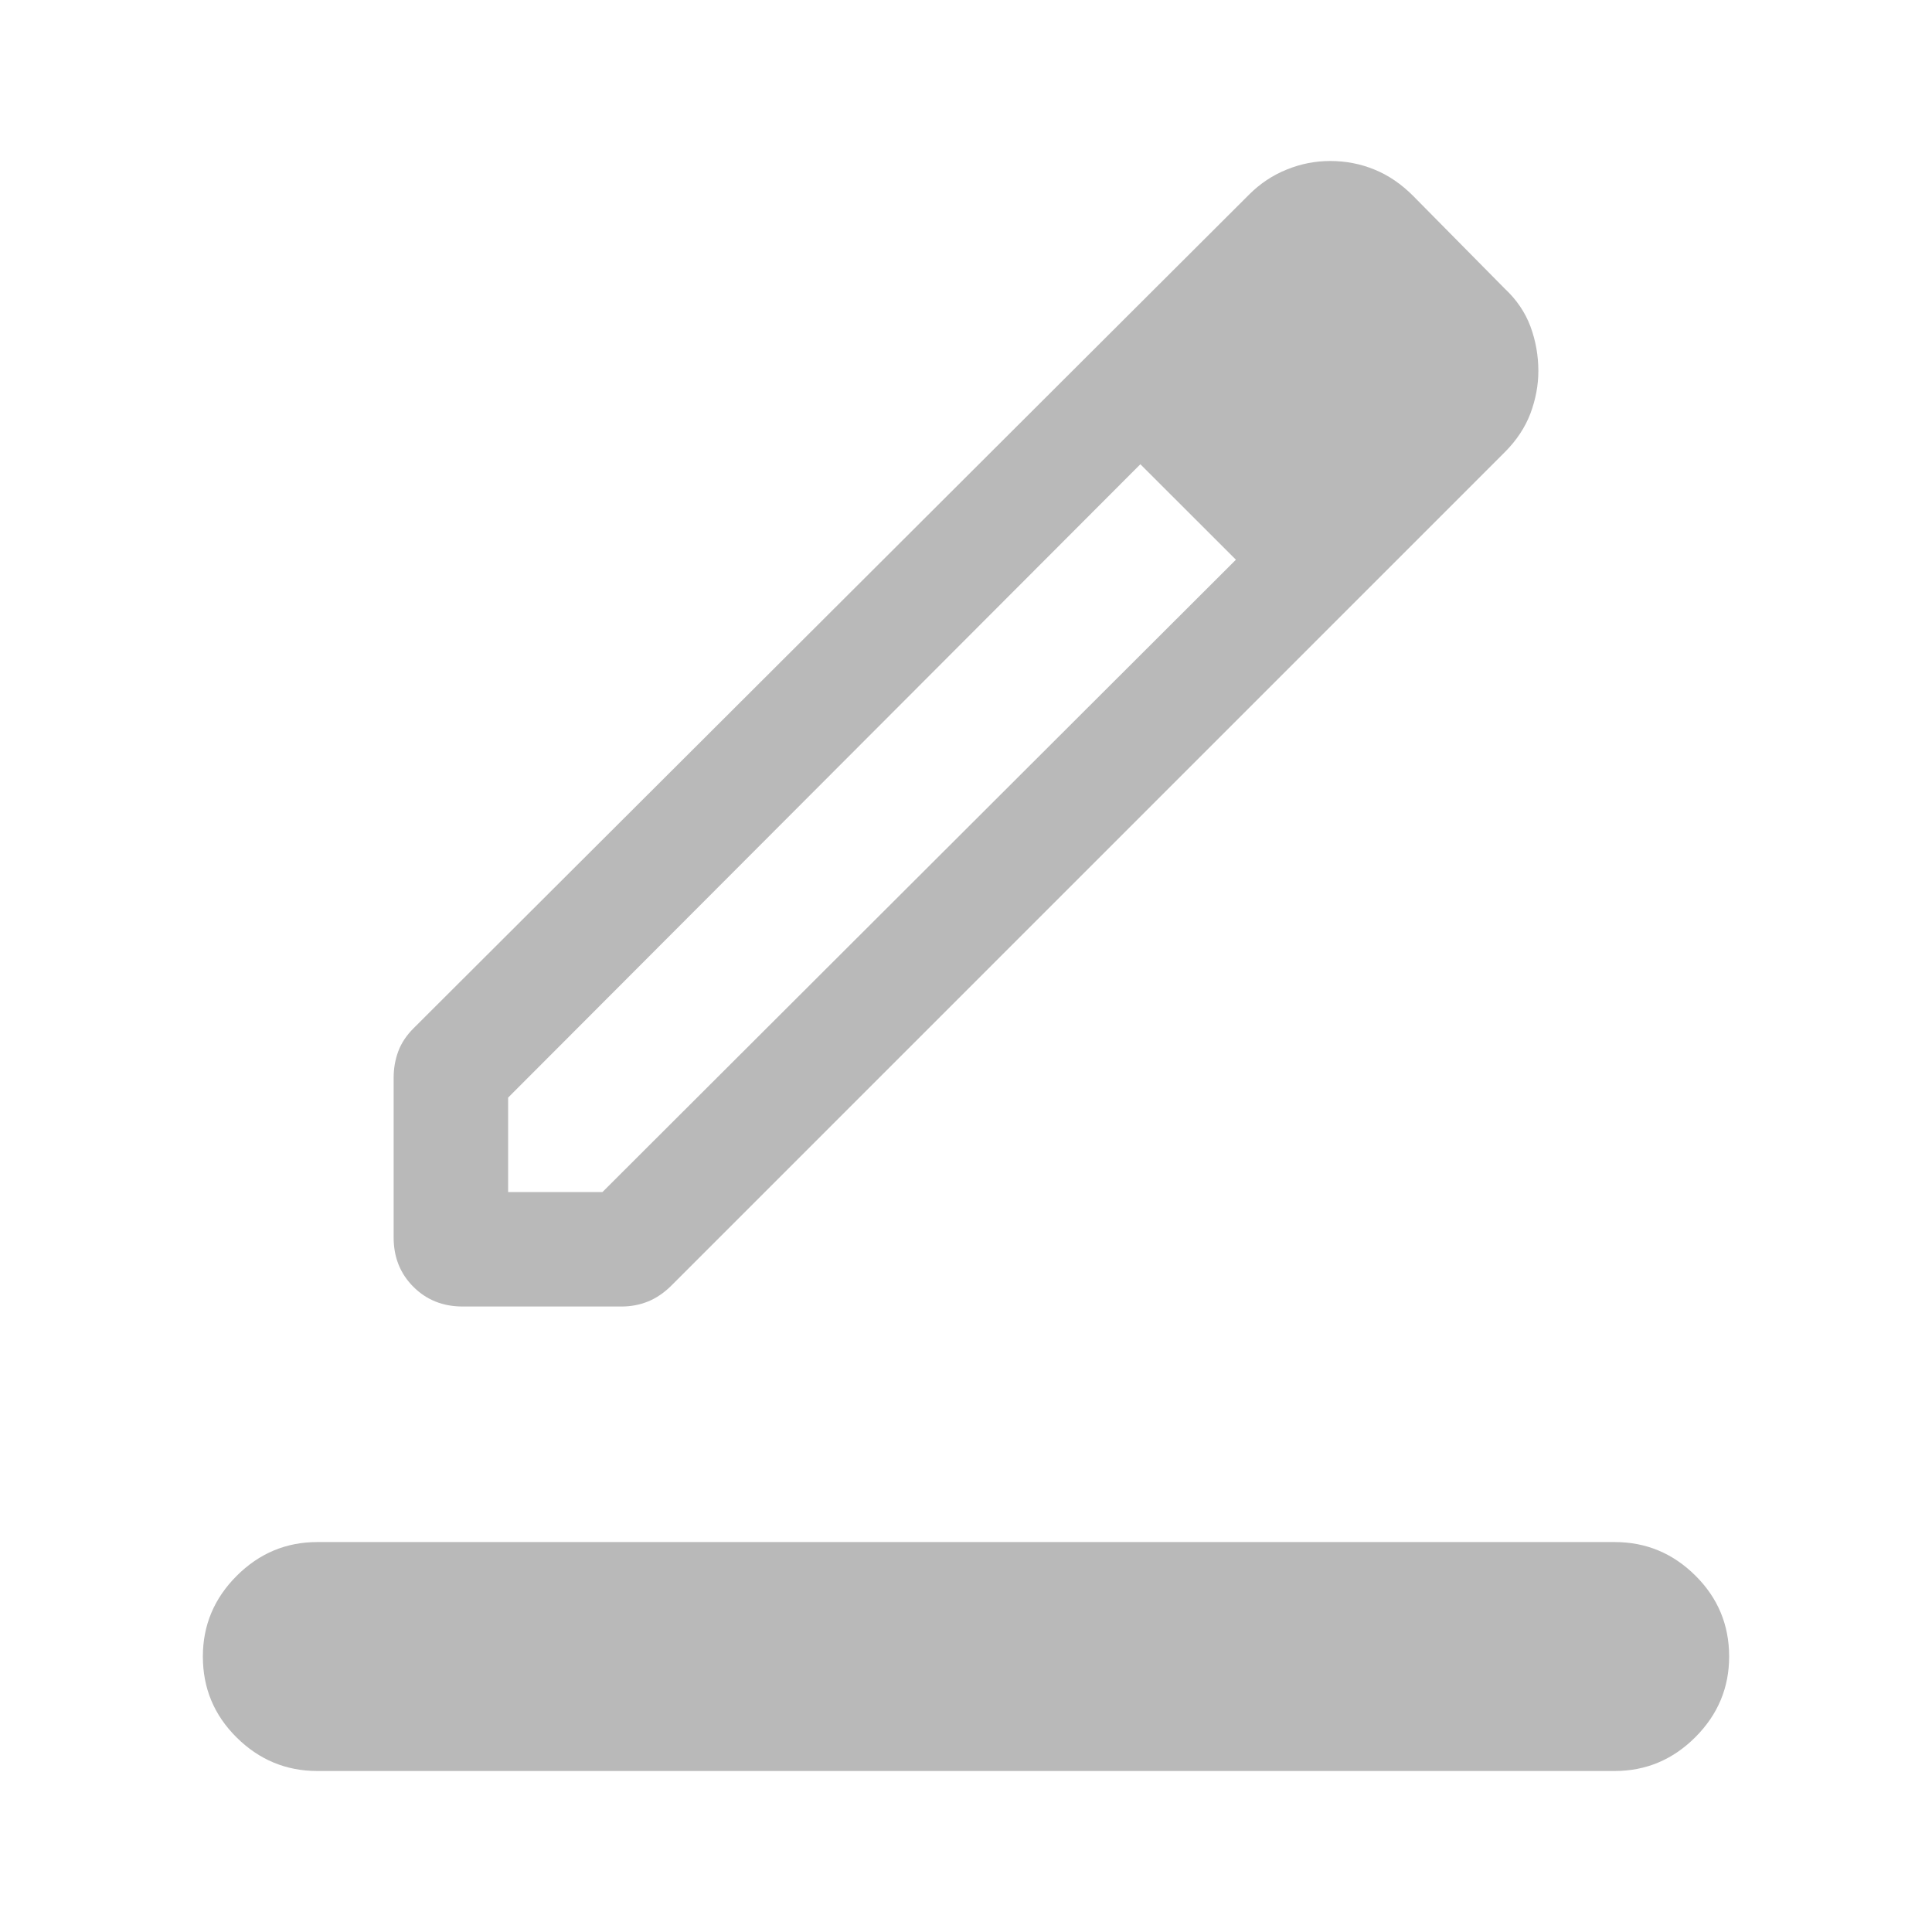 <svg width="24" height="24" viewBox="0 0 24 24" fill="none" xmlns="http://www.w3.org/2000/svg">
<path d="M3.942 22C3.554 22 3.22 21.861 2.94 21.584C2.66 21.307 2.52 20.972 2.52 20.578C2.52 20.19 2.66 19.856 2.94 19.576C3.22 19.296 3.554 19.156 3.942 19.156H20.058C20.446 19.156 20.78 19.294 21.06 19.572C21.34 19.849 21.48 20.184 21.48 20.578C21.48 20.966 21.34 21.3 21.06 21.58C20.78 21.86 20.446 22 20.058 22H3.942ZM6.312 14.808H7.484L15.353 6.953L14.757 6.348L14.166 5.767L6.312 13.635V14.808ZM4.89 15.373V13.387C4.89 13.273 4.909 13.164 4.947 13.061C4.985 12.958 5.049 12.862 5.138 12.773L15.517 2.417C15.654 2.28 15.81 2.176 15.985 2.106C16.159 2.035 16.339 2 16.525 2C16.717 2 16.9 2.035 17.073 2.106C17.246 2.176 17.406 2.285 17.553 2.432L18.693 3.586C18.84 3.723 18.946 3.88 19.012 4.056C19.077 4.233 19.11 4.417 19.11 4.609C19.11 4.785 19.077 4.96 19.012 5.135C18.946 5.309 18.84 5.47 18.693 5.617L8.337 15.973C8.248 16.061 8.152 16.126 8.049 16.168C7.946 16.209 7.837 16.23 7.723 16.23H5.747C5.502 16.23 5.298 16.148 5.135 15.985C4.971 15.821 4.89 15.617 4.89 15.373ZM15.353 6.953L14.757 6.348L14.166 5.767L15.353 6.953Z" fill="#B9B9B9"/>
</svg>
